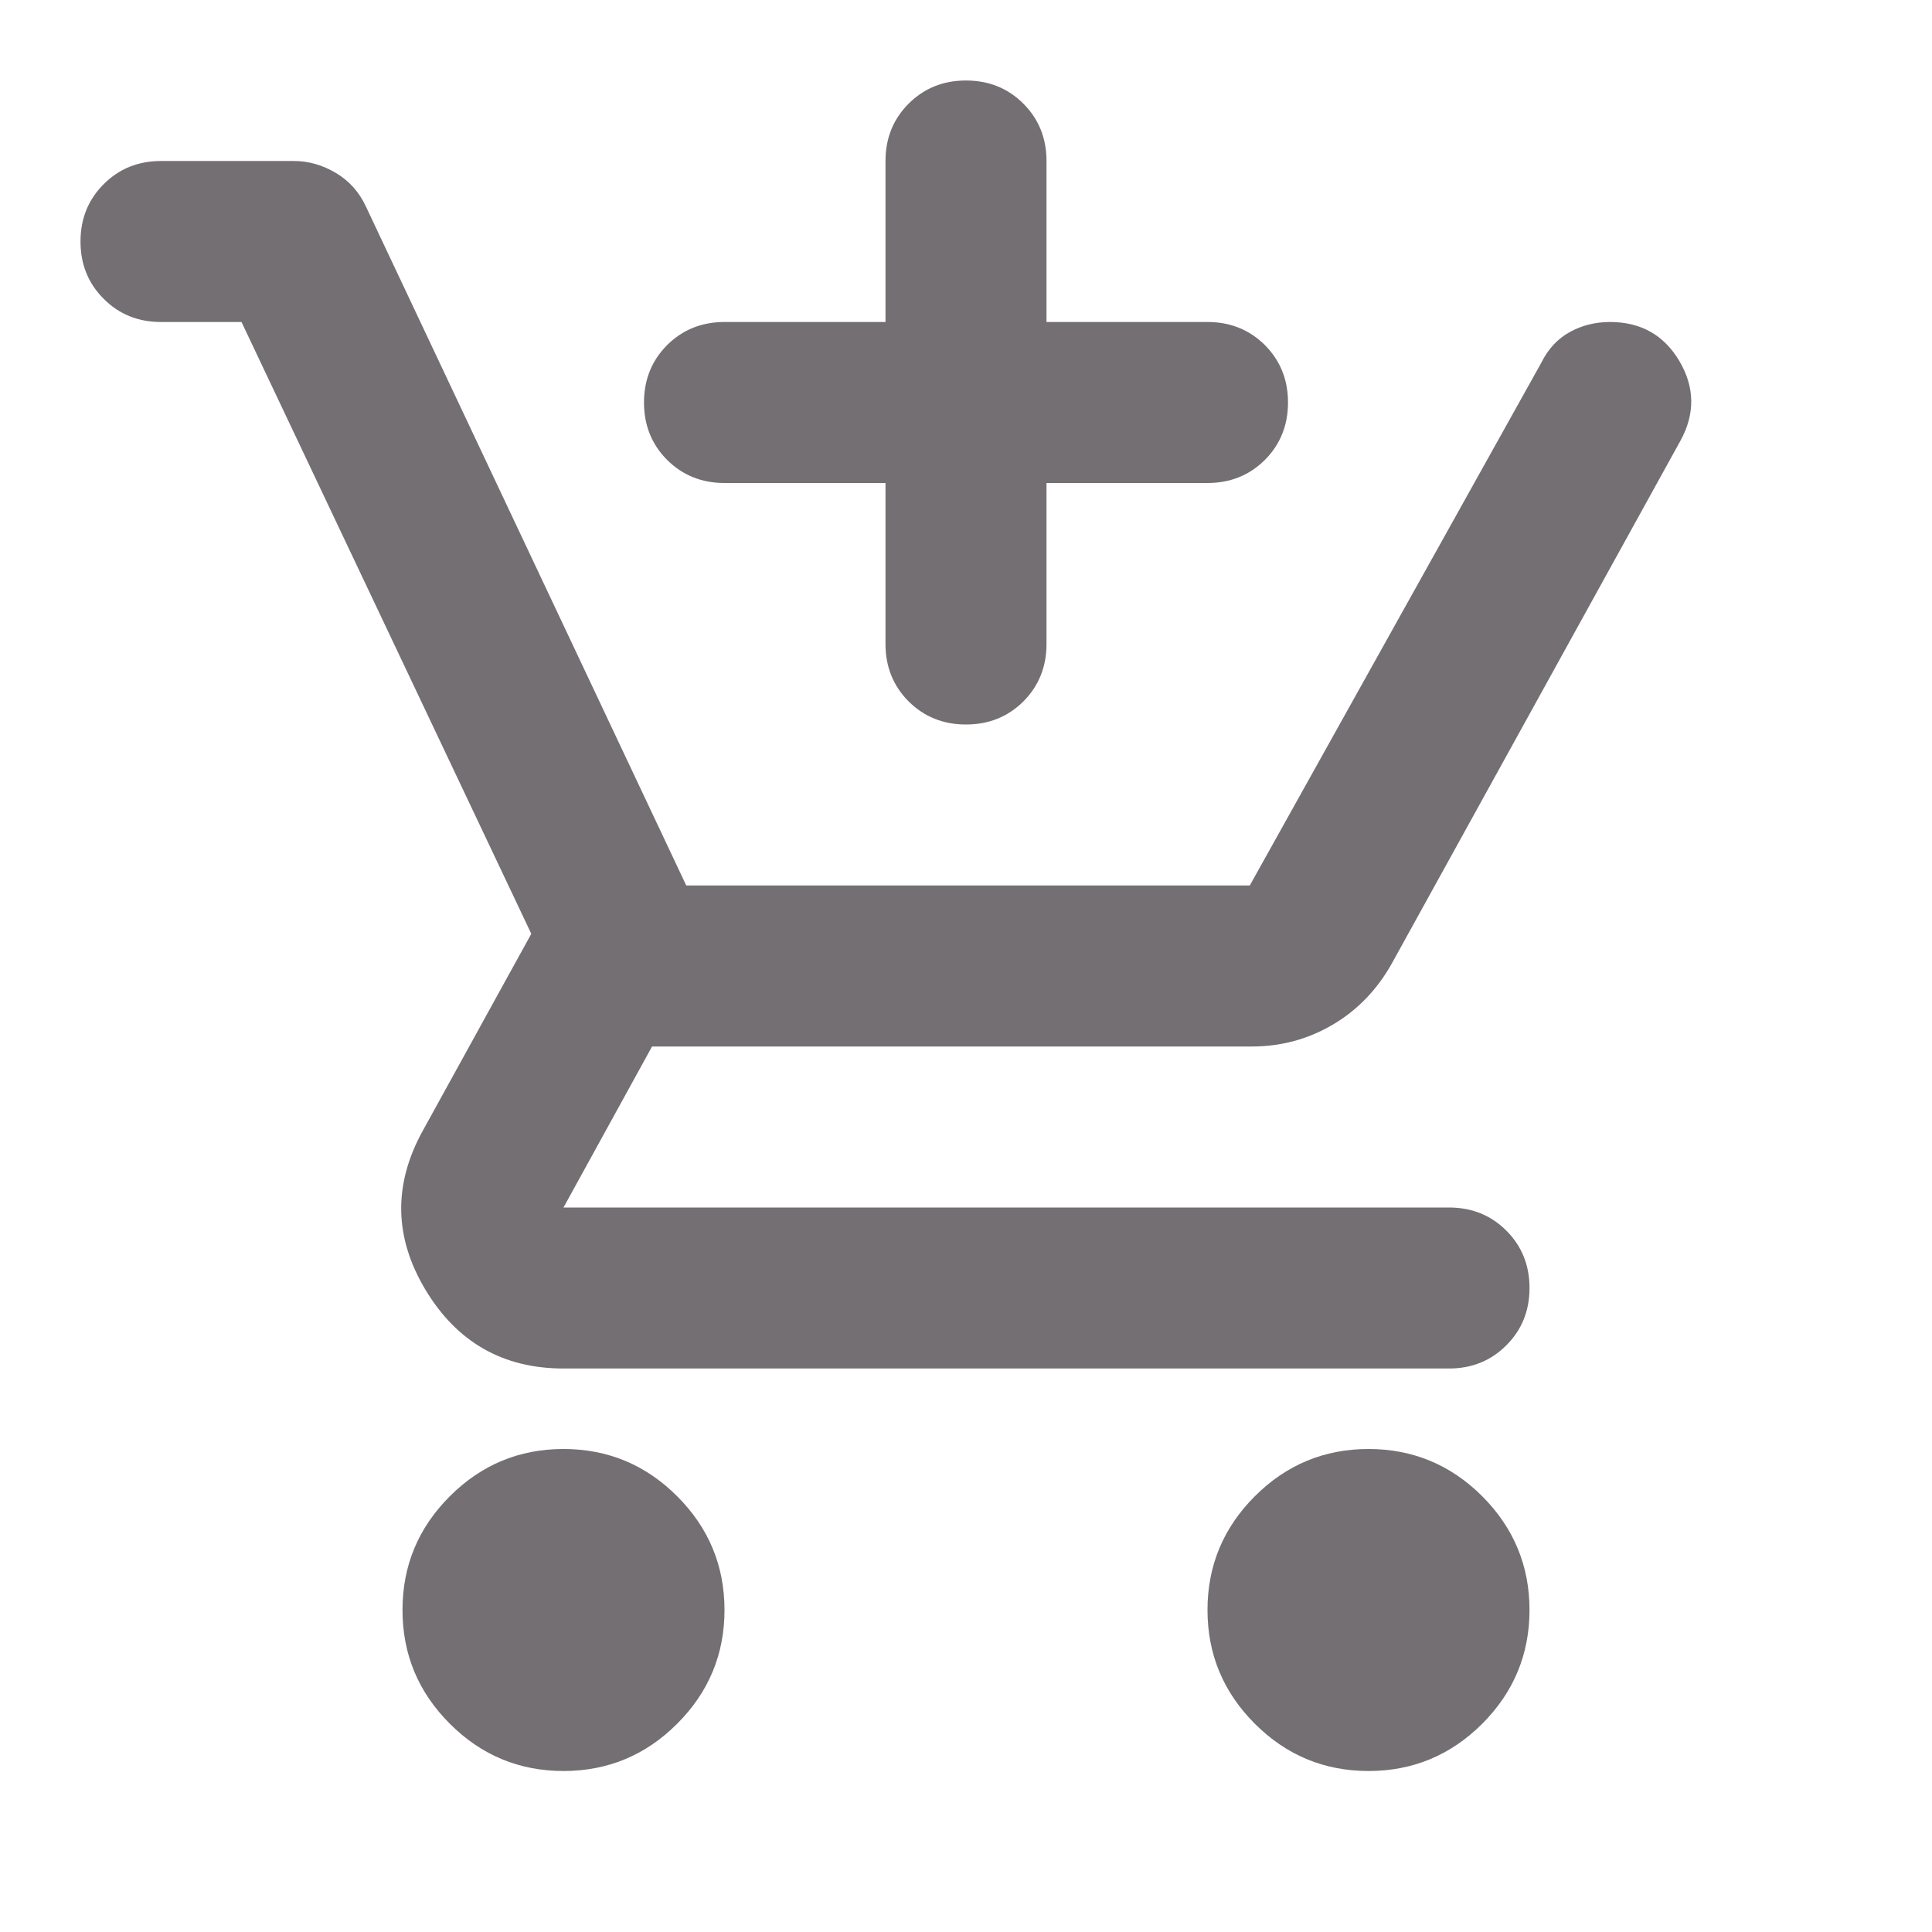 <svg width="24" height="24" viewBox="0 0 24 24" fill="none" xmlns="http://www.w3.org/2000/svg">
<mask id="mask0_49_1843" style="mask-type:alpha" maskUnits="userSpaceOnUse" x="0" y="0" width="24" height="24">
<rect width="24" height="24" fill="#D9D9D9"/>
</mask>
<g mask="url(#mask0_49_1843)">
<path d="M11 6H9C8.717 6 8.479 5.904 8.287 5.713C8.096 5.521 8 5.283 8 5C8 4.717 8.096 4.479 8.287 4.287C8.479 4.096 8.717 4 9 4H11V2C11 1.717 11.096 1.479 11.287 1.288C11.479 1.096 11.717 1 12 1C12.283 1 12.521 1.096 12.713 1.288C12.904 1.479 13 1.717 13 2V4H15C15.283 4 15.521 4.096 15.713 4.287C15.904 4.479 16 4.717 16 5C16 5.283 15.904 5.521 15.713 5.713C15.521 5.904 15.283 6 15 6H13V8C13 8.283 12.904 8.521 12.713 8.713C12.521 8.904 12.283 9 12 9C11.717 9 11.479 8.904 11.287 8.713C11.096 8.521 11 8.283 11 8V6ZM7 22C6.45 22 5.979 21.804 5.588 21.413C5.196 21.021 5 20.55 5 20C5 19.45 5.196 18.979 5.588 18.587C5.979 18.196 6.45 18 7 18C7.55 18 8.021 18.196 8.412 18.587C8.804 18.979 9 19.45 9 20C9 20.55 8.804 21.021 8.412 21.413C8.021 21.804 7.55 22 7 22ZM17 22C16.45 22 15.979 21.804 15.588 21.413C15.196 21.021 15 20.55 15 20C15 19.45 15.196 18.979 15.588 18.587C15.979 18.196 16.45 18 17 18C17.55 18 18.021 18.196 18.413 18.587C18.804 18.979 19 19.45 19 20C19 20.55 18.804 21.021 18.413 21.413C18.021 21.804 17.55 22 17 22ZM3 4H2C1.717 4 1.479 3.904 1.288 3.712C1.096 3.521 1 3.283 1 3C1 2.717 1.096 2.479 1.288 2.288C1.479 2.096 1.717 2 2 2H3.65C3.833 2 4.008 2.05 4.175 2.15C4.342 2.25 4.467 2.392 4.55 2.575L8.525 11H15.525L19.15 4.5C19.233 4.333 19.35 4.208 19.5 4.125C19.65 4.042 19.817 4 20 4C20.383 4 20.671 4.162 20.863 4.487C21.054 4.812 21.058 5.142 20.875 5.475L17.3 11.95C17.117 12.283 16.871 12.542 16.562 12.725C16.254 12.908 15.917 13 15.55 13H8.1L7 15H18C18.283 15 18.521 15.096 18.712 15.287C18.904 15.479 19 15.717 19 16C19 16.283 18.904 16.521 18.712 16.712C18.521 16.904 18.283 17 18 17H7C6.25 17 5.679 16.675 5.287 16.025C4.896 15.375 4.883 14.717 5.25 14.05L6.6 11.6L3 4Z" fill="#282329" fill-opacity="0.65"/>
</g>
</svg>
